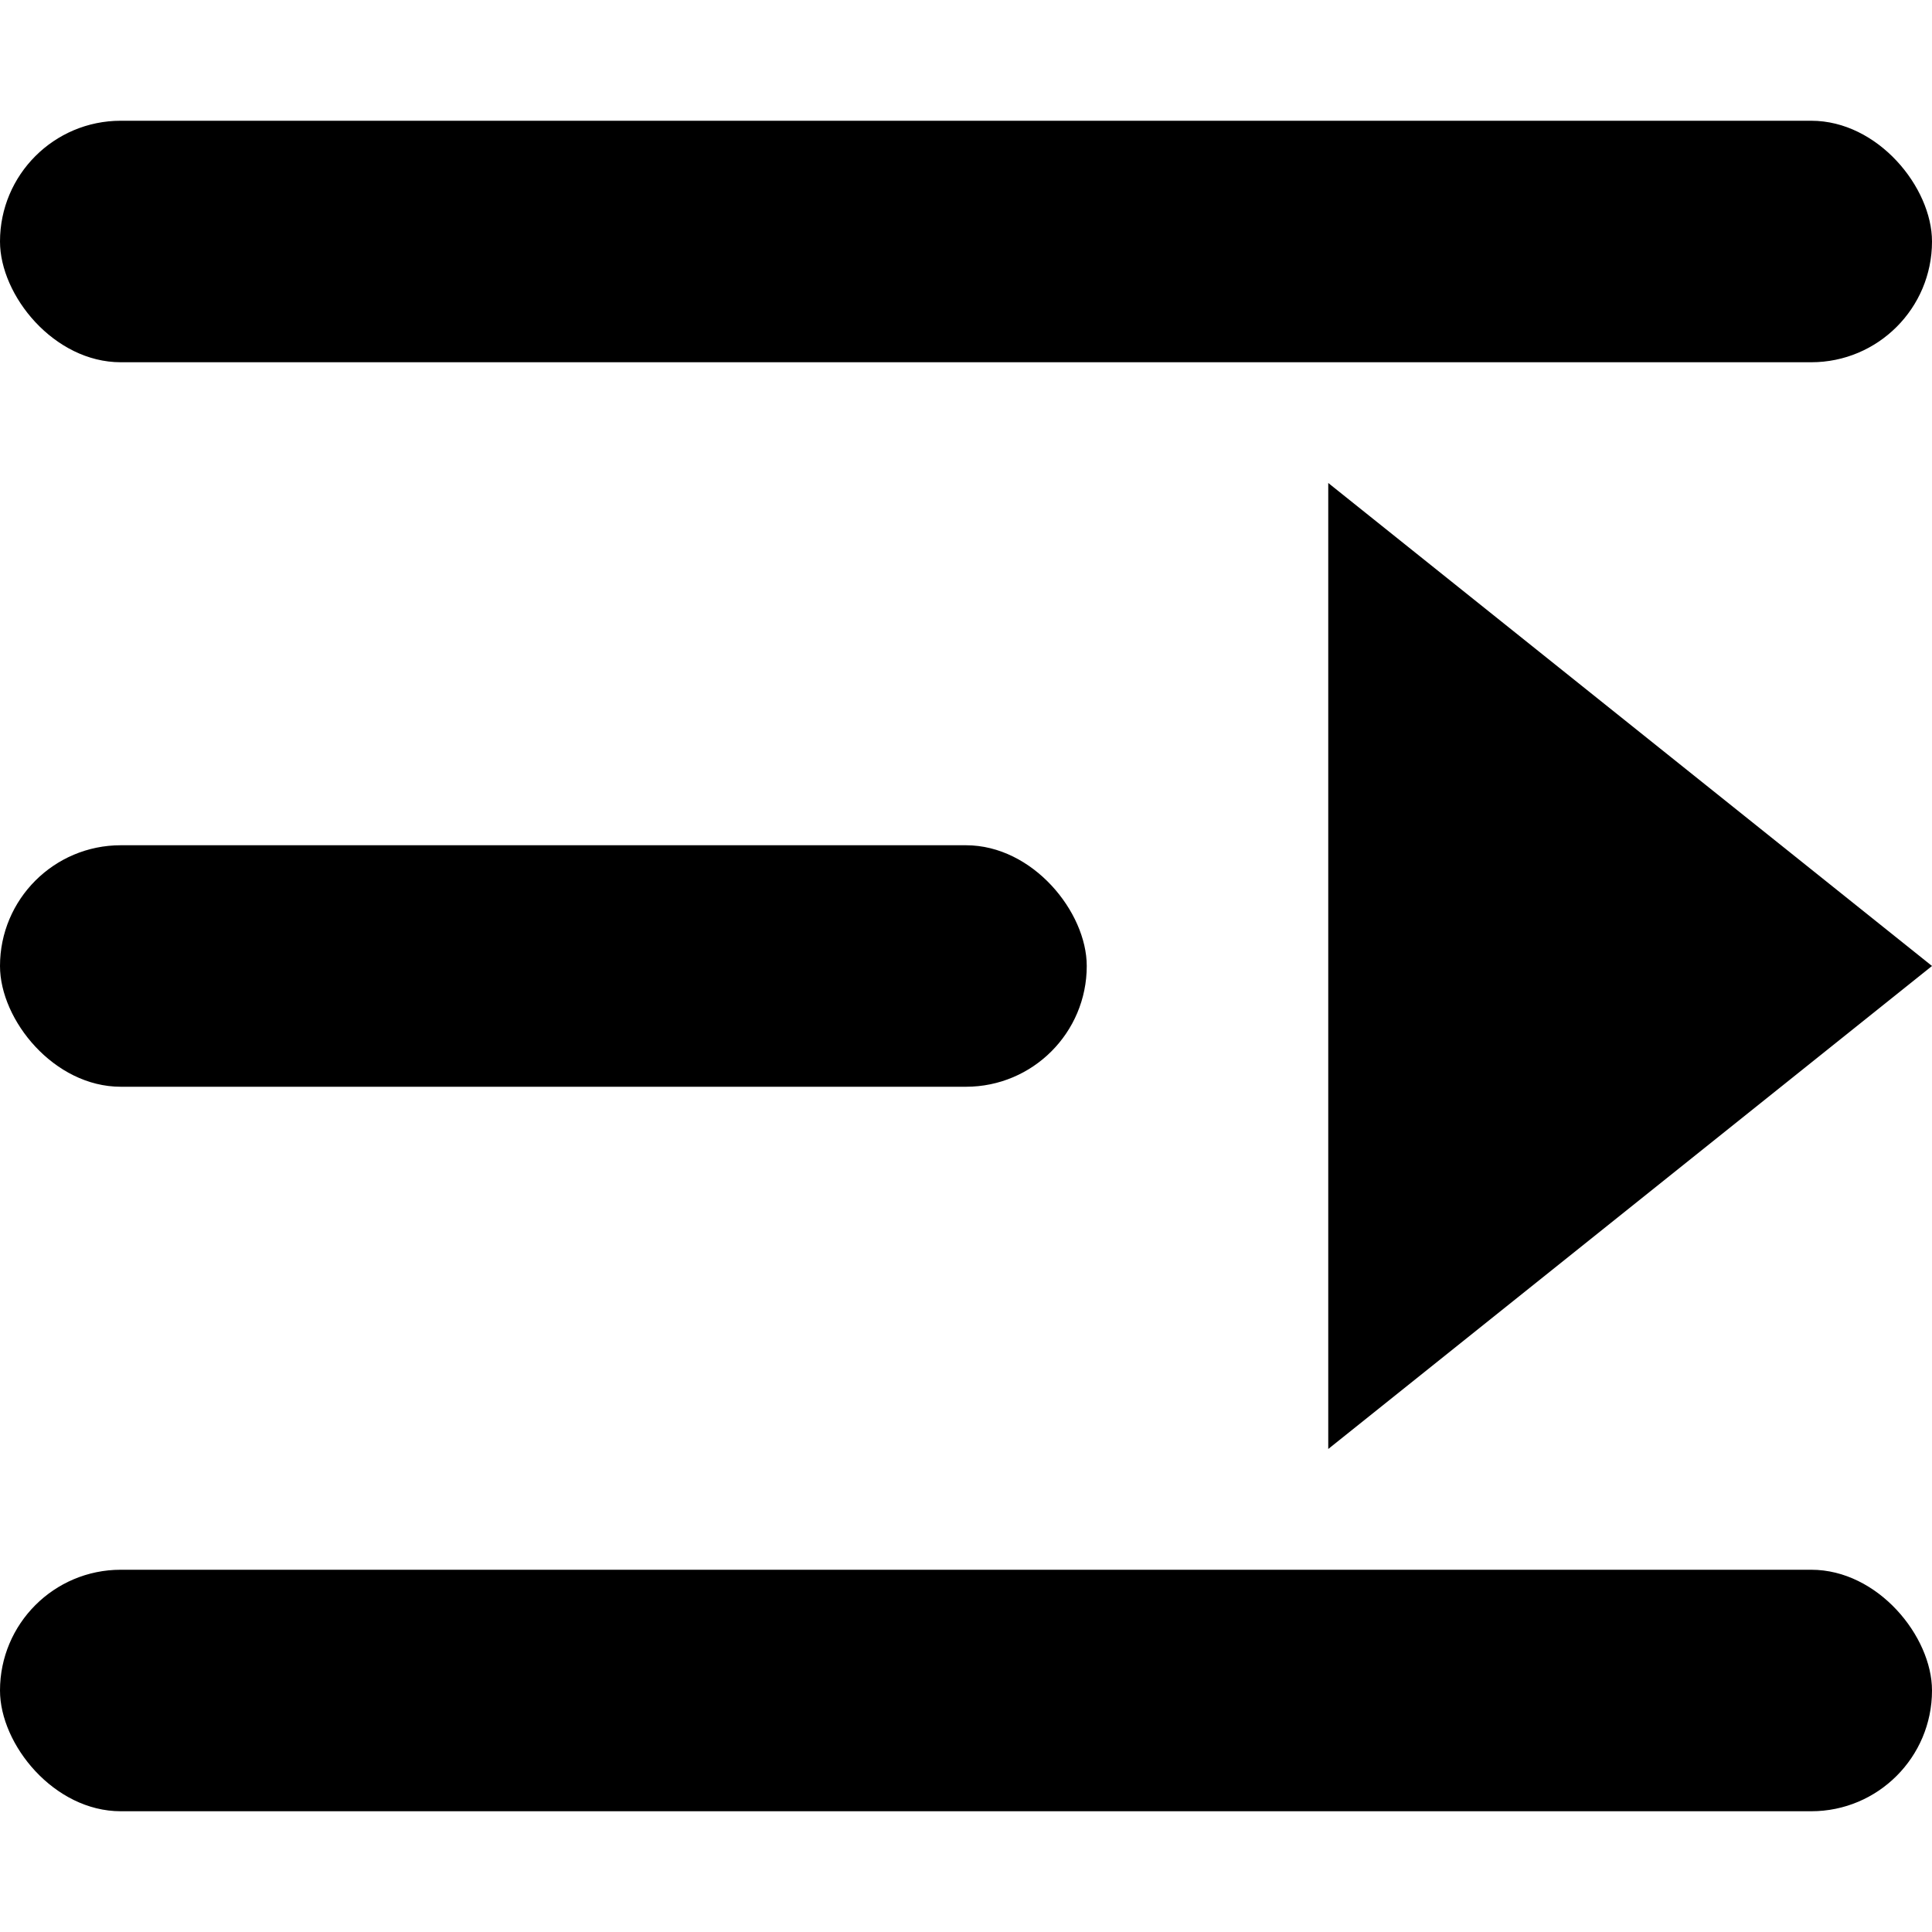<svg xmlns="http://www.w3.org/2000/svg" viewBox="0 0 16 16"><g><rect y="1" width="16" height="2" rx="1"/><rect y="7" width="9" height="2" rx="1"/><rect y="13" width="16" height="2" rx="1"/><polygon points="11 4 16 8 11 12 11 4"/></g></svg>
